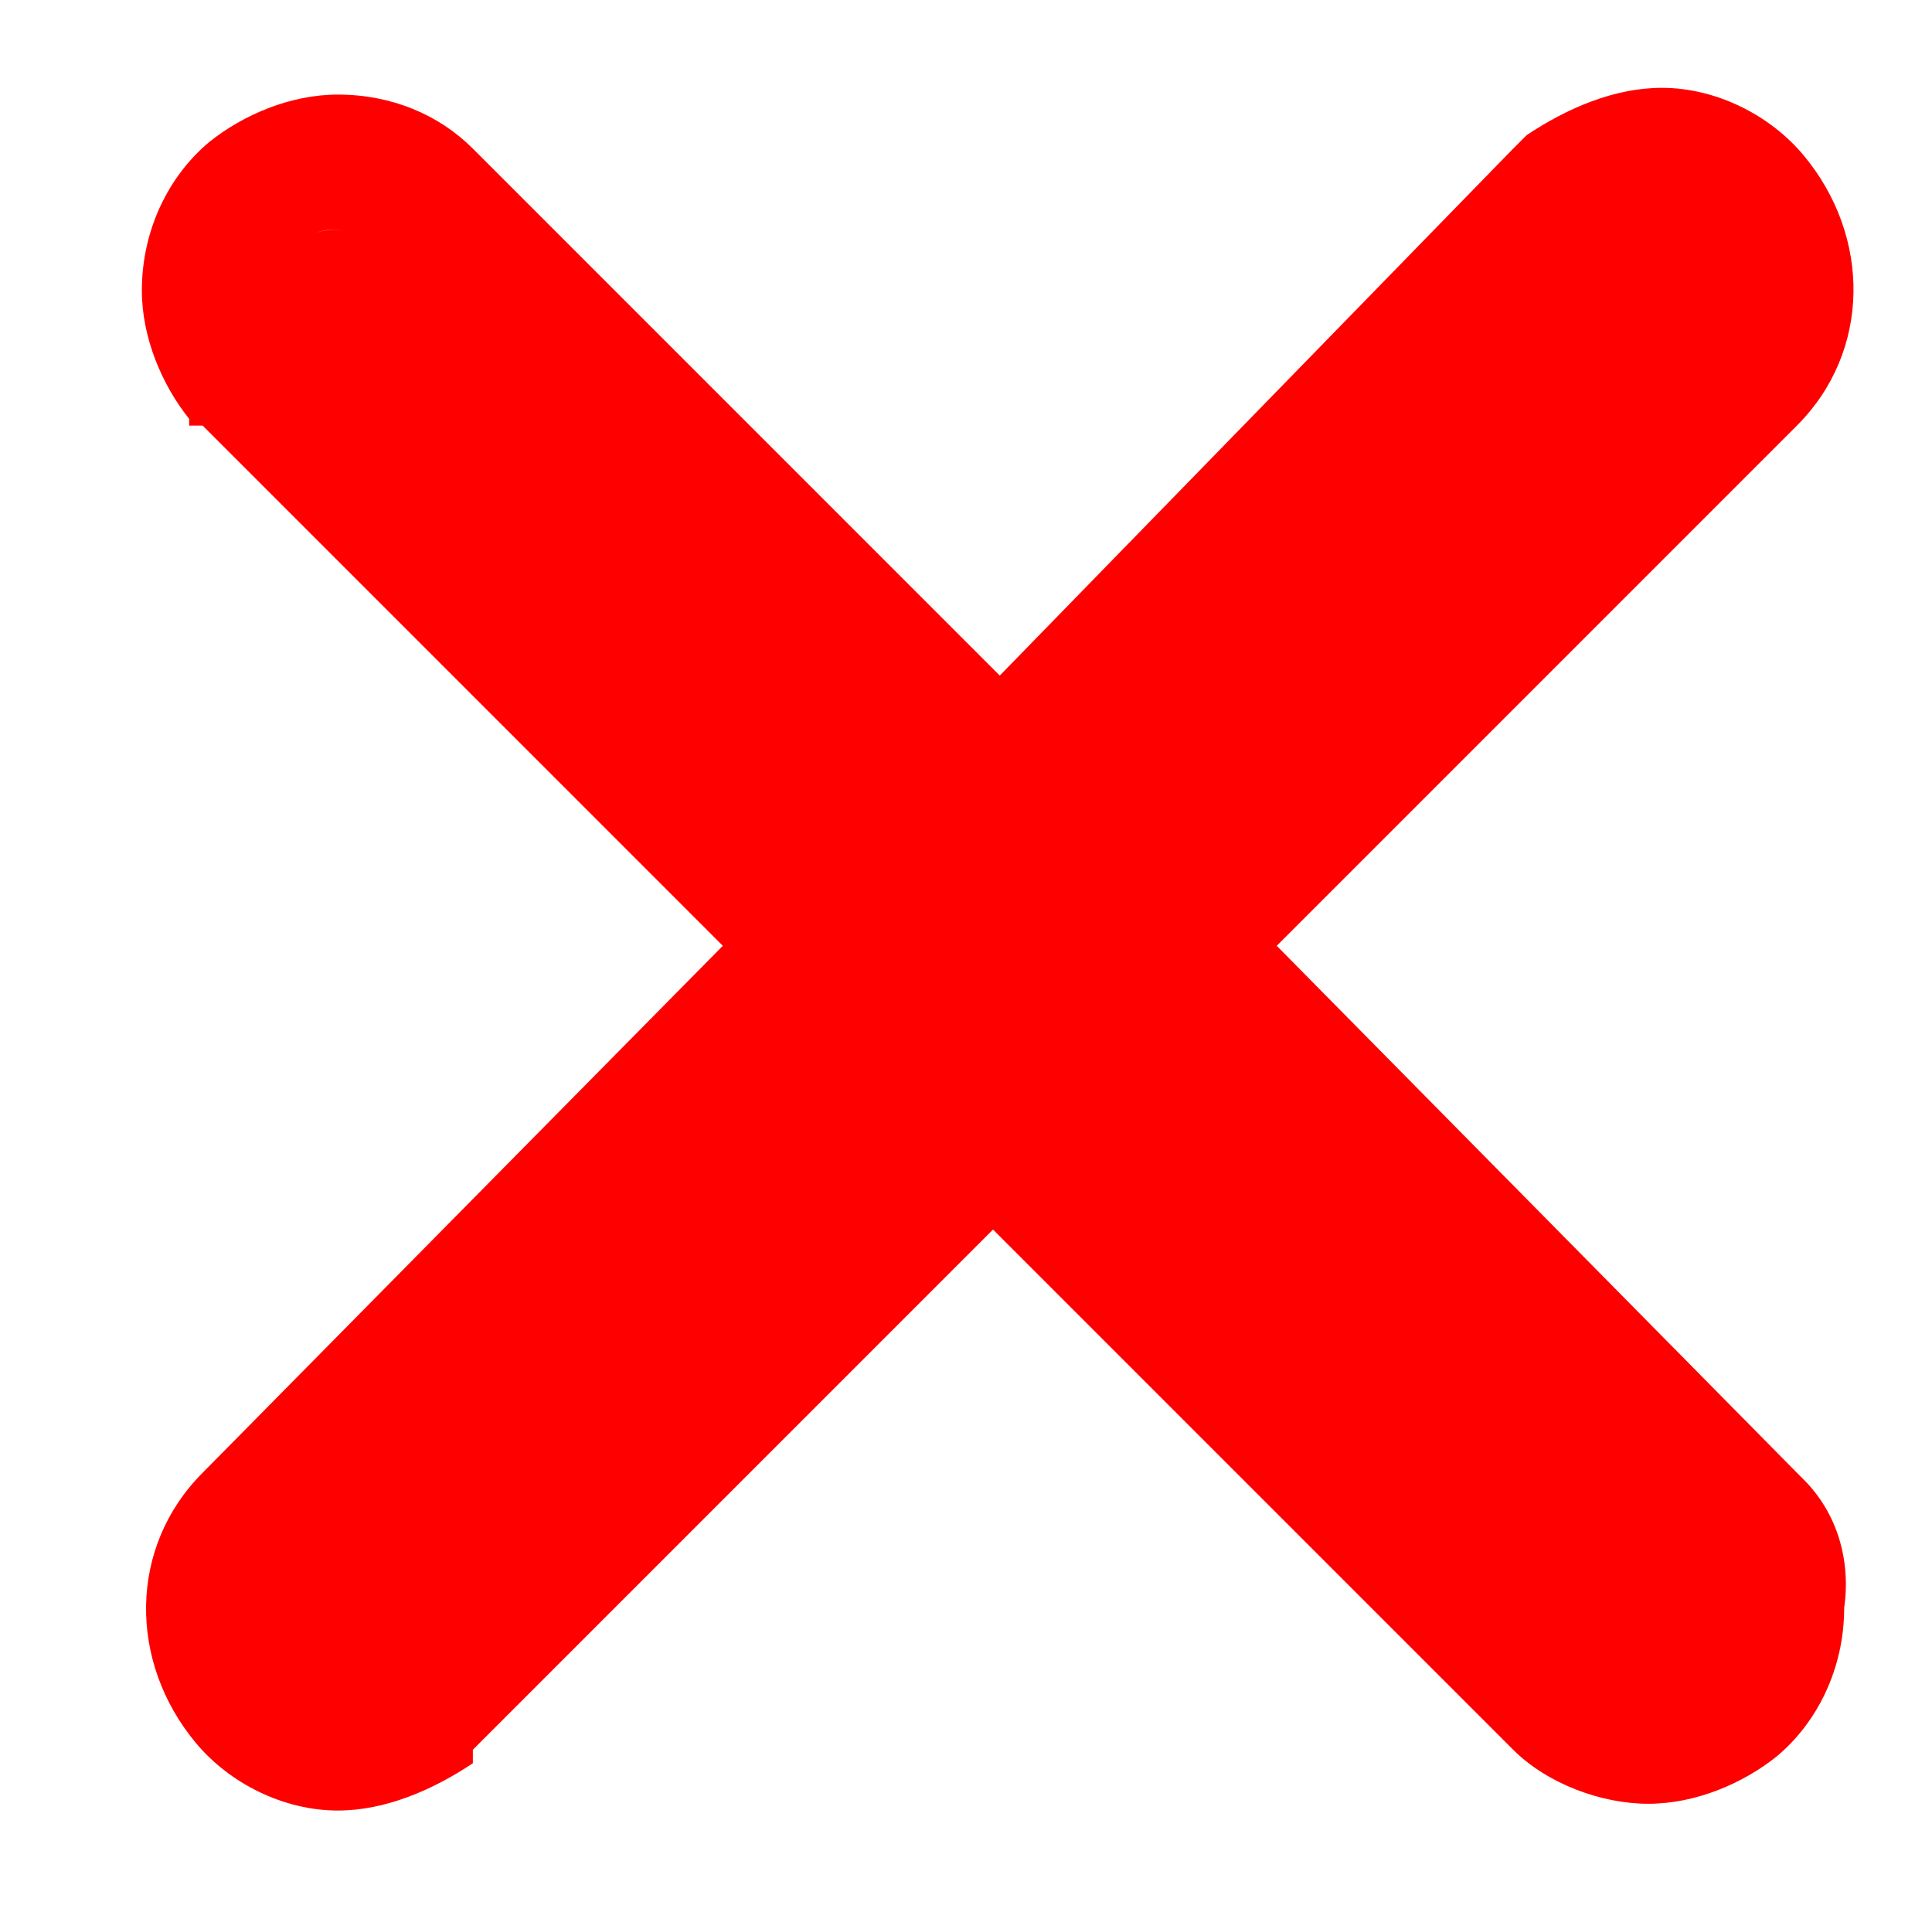 <?xml version="1.0" encoding="utf-8"?>
<!-- Generator: Adobe Illustrator 17.1.0, SVG Export Plug-In . SVG Version: 6.00 Build 0)  -->
<!DOCTYPE svg PUBLIC "-//W3C//DTD SVG 1.1//EN" "http://www.w3.org/Graphics/SVG/1.1/DTD/svg11.dtd">
<svg version="1.1" id="Capa_1" xmlns="http://www.w3.org/2000/svg" xmlns:xlink="http://www.w3.org/1999/xlink" x="0px" y="0px"
	 viewBox="0 0 28.6 28.4" enable-background="new 0 0 28.6 28.4" xml:space="preserve">
<path fill="#FF0000" d="M26.7,21.9L26.7,21.9l-0.1-0.1L18.9,14l7.7-7.7c1.1-1.1,1.1-2.8,0.1-4c-0.5-0.6-1.3-1-2.1-1
	c-0.7,0-1.4,0.3-2,0.7l-0.1,0.1l-0.1,0.1L14.8,10L7,2.2C6.5,1.7,5.8,1.4,5,1.4c-0.7,0-1.4,0.3-1.9,0.7c-0.6,0.5-1,1.3-1,2.2
	c0,0.7,0.3,1.4,0.7,1.9l0,0.1L3,6.3l7.7,7.7L3,21.8c-1.1,1.1-1.1,2.8-0.1,4c0.5,0.6,1.3,1,2.1,1c0.7,0,1.4-0.3,2-0.7L7,25.9L7,25.9
	l7.7-7.7l7.7,7.7c0.5,0.5,1.3,0.8,2,0.8c0.7,0,1.4-0.3,1.9-0.7c0.6-0.5,1-1.3,1-2.2C27.4,23.1,27.2,22.4,26.7,21.9z M24.6,3.4
	c0.1,0,0.1,0,0.2,0C24.7,3.4,24.7,3.4,24.6,3.4C24.6,3.4,24.6,3.4,24.6,3.4z M4.6,3.5C4.7,3.4,4.9,3.4,5,3.4c0,0,0.1,0,0.1,0
	C4.9,3.4,4.7,3.4,4.6,3.5z M5,24.7c-0.1,0-0.1,0-0.2,0C4.8,24.7,4.9,24.7,5,24.7C5,24.7,5,24.7,5,24.7z M24.5,24.7
	C24.5,24.7,24.5,24.7,24.5,24.7c0.2,0,0.4-0.1,0.6-0.2C24.9,24.6,24.7,24.7,24.5,24.7z"/>
</svg>
